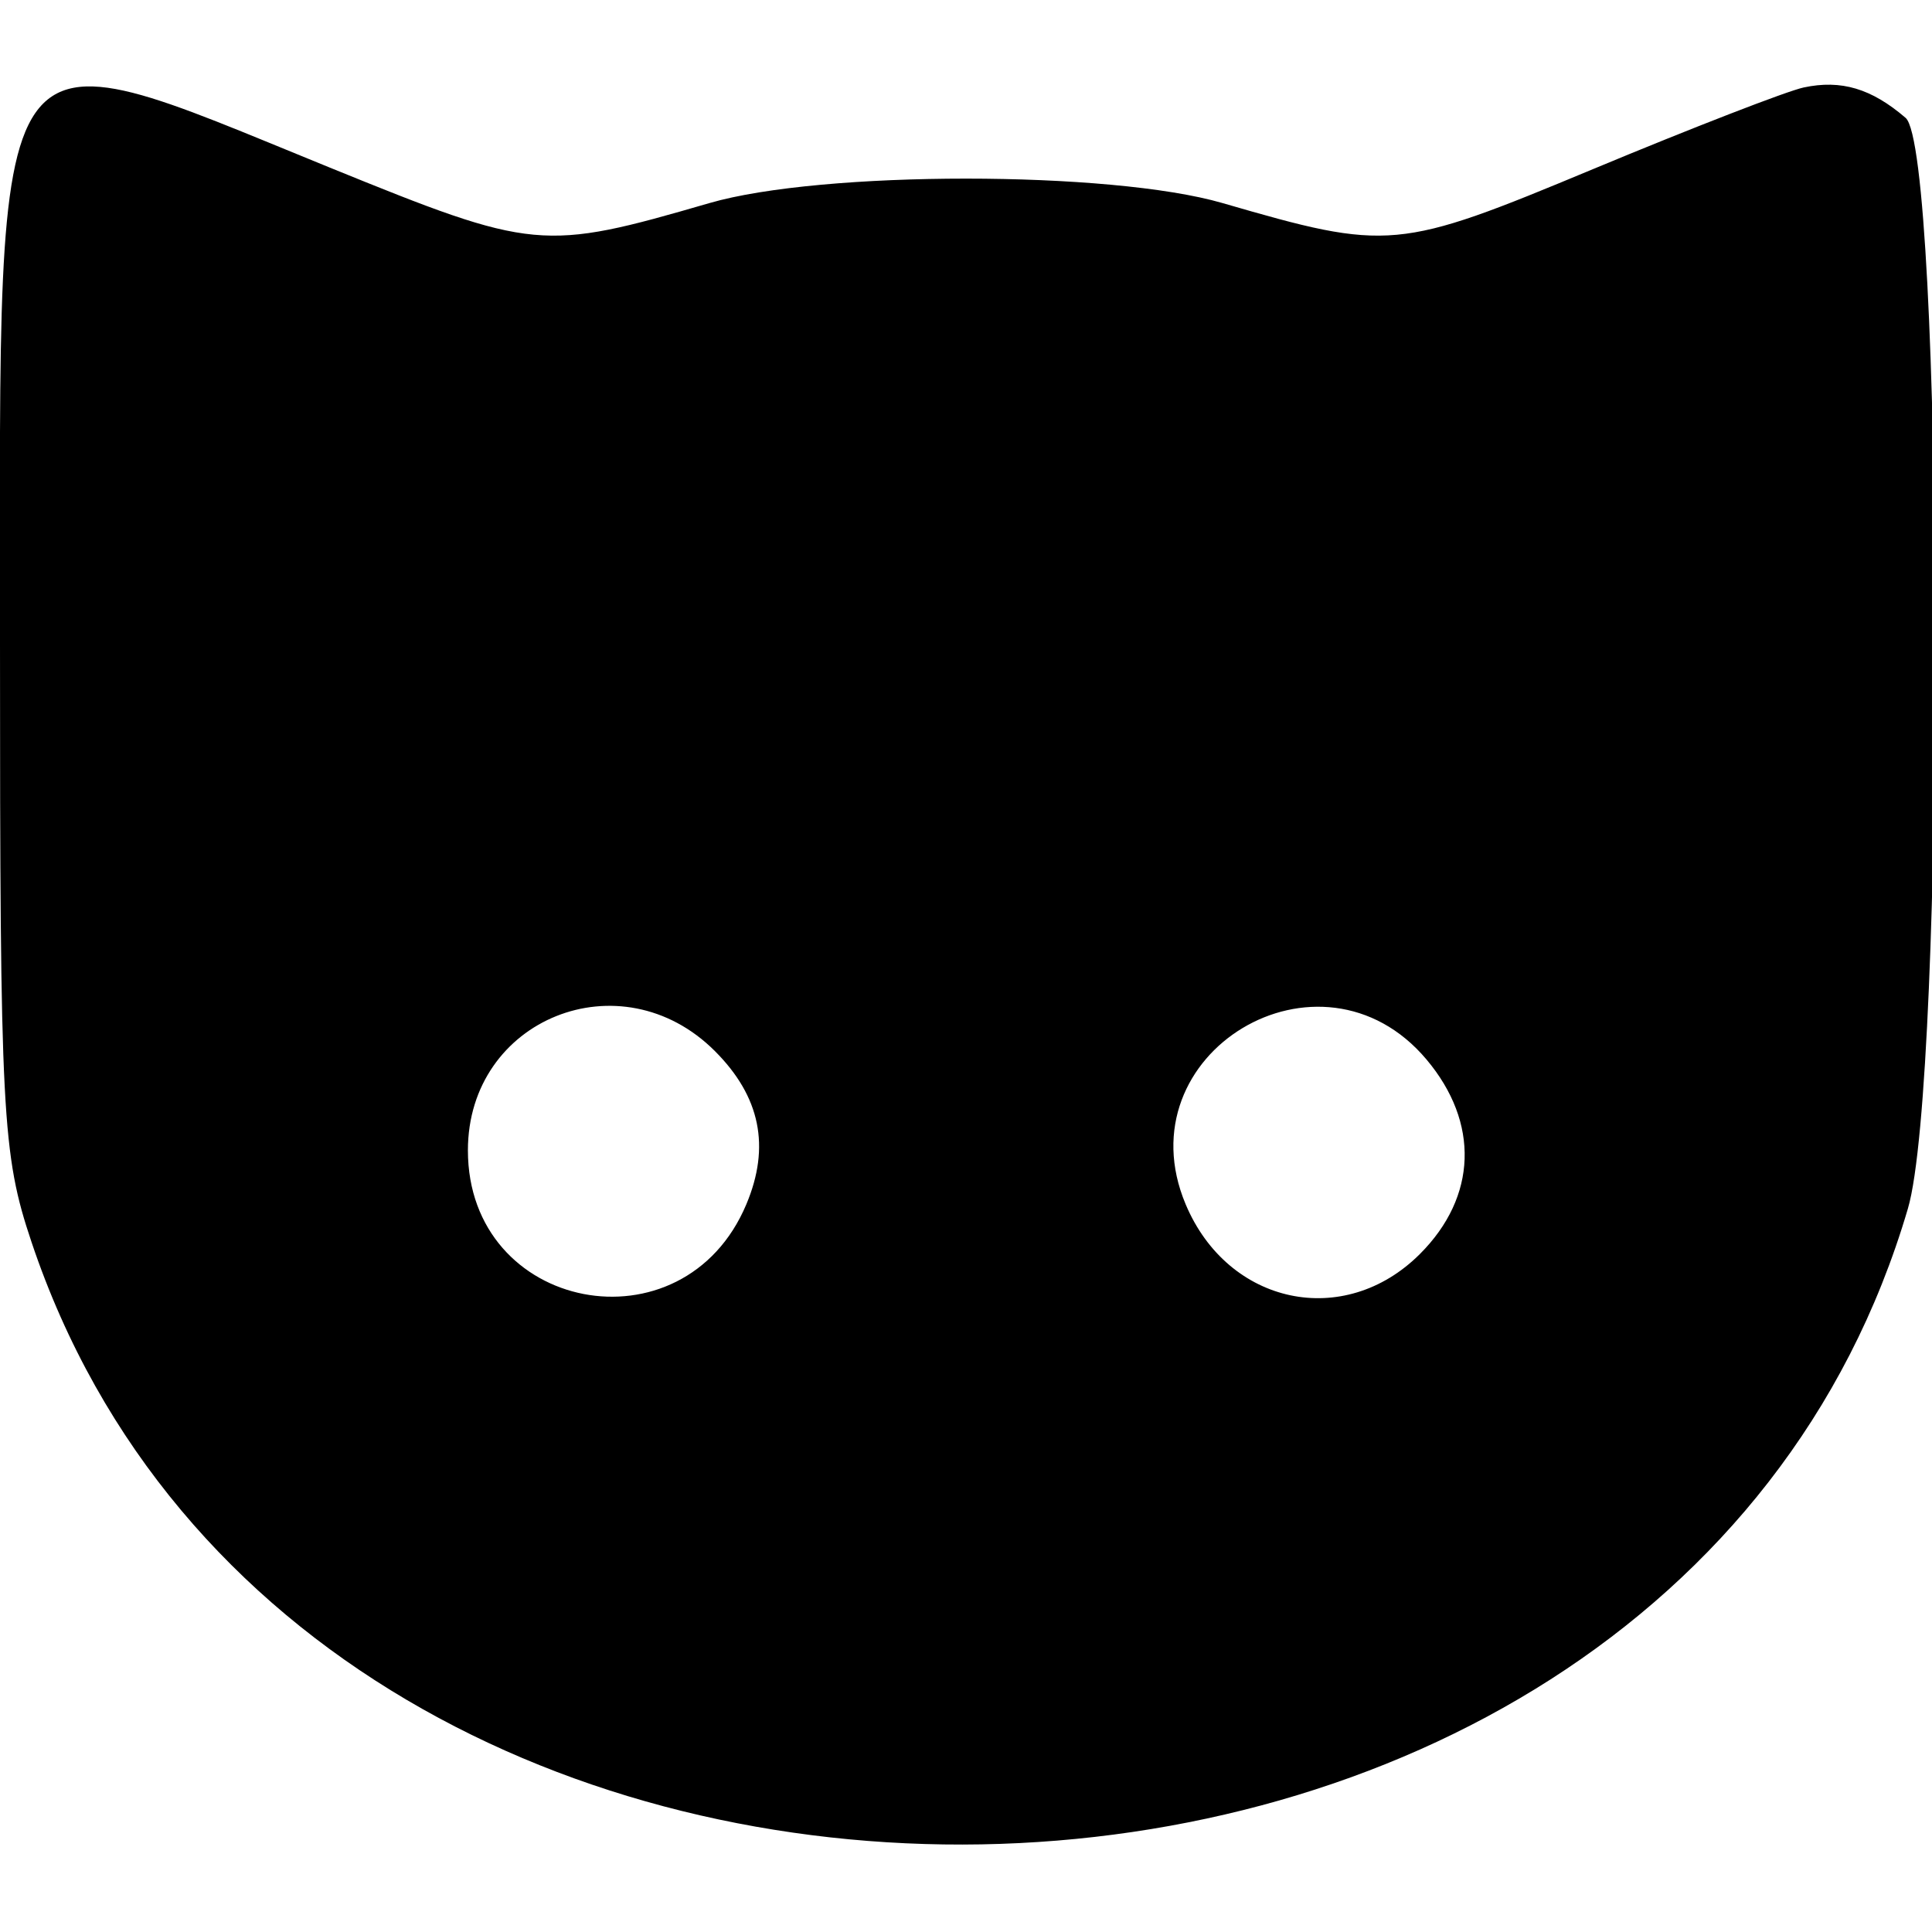 <svg id="svg" xmlns="http://www.w3.org/2000/svg" xmlns:xlink="http://www.w3.org/1999/xlink" width="400" height="400" viewBox="0, 0, 400,400"><g id="svgg"><path id="path0" d="M373.438 18.109 C 370.000 18.841,350.346 26.458,329.762 35.036 C 289.355 51.876,287.545 52.041,253.125 42.047 C 229.861 35.292,170.139 35.292,146.875 42.047 C 112.328 52.078,110.610 51.917,68.292 34.702 C -3.269 5.591,0.000 0.881,0.000 133.088 C 0.000 230.823,0.428 238.974,6.516 257.130 C 63.503 427.087,344.532 422.084,395.014 250.214 C 402.836 223.586,402.424 31.176,394.531 24.397 C 387.457 18.321,381.202 16.456,373.438 18.109 M148.011 217.614 C 157.419 227.021,159.547 237.388,154.523 249.335 C 141.510 280.284,96.875 271.637,96.875 238.167 C 96.875 210.915,128.573 198.175,148.011 217.614 M295.347 219.361 C 306.345 232.432,305.828 247.777,293.990 259.615 C 278.316 275.290,254.246 270.190,245.477 249.335 C 232.318 218.040,273.439 193.325,295.347 219.361 " stroke="none" fill="#000000" fill-rule="evenodd"></path></g></svg>

